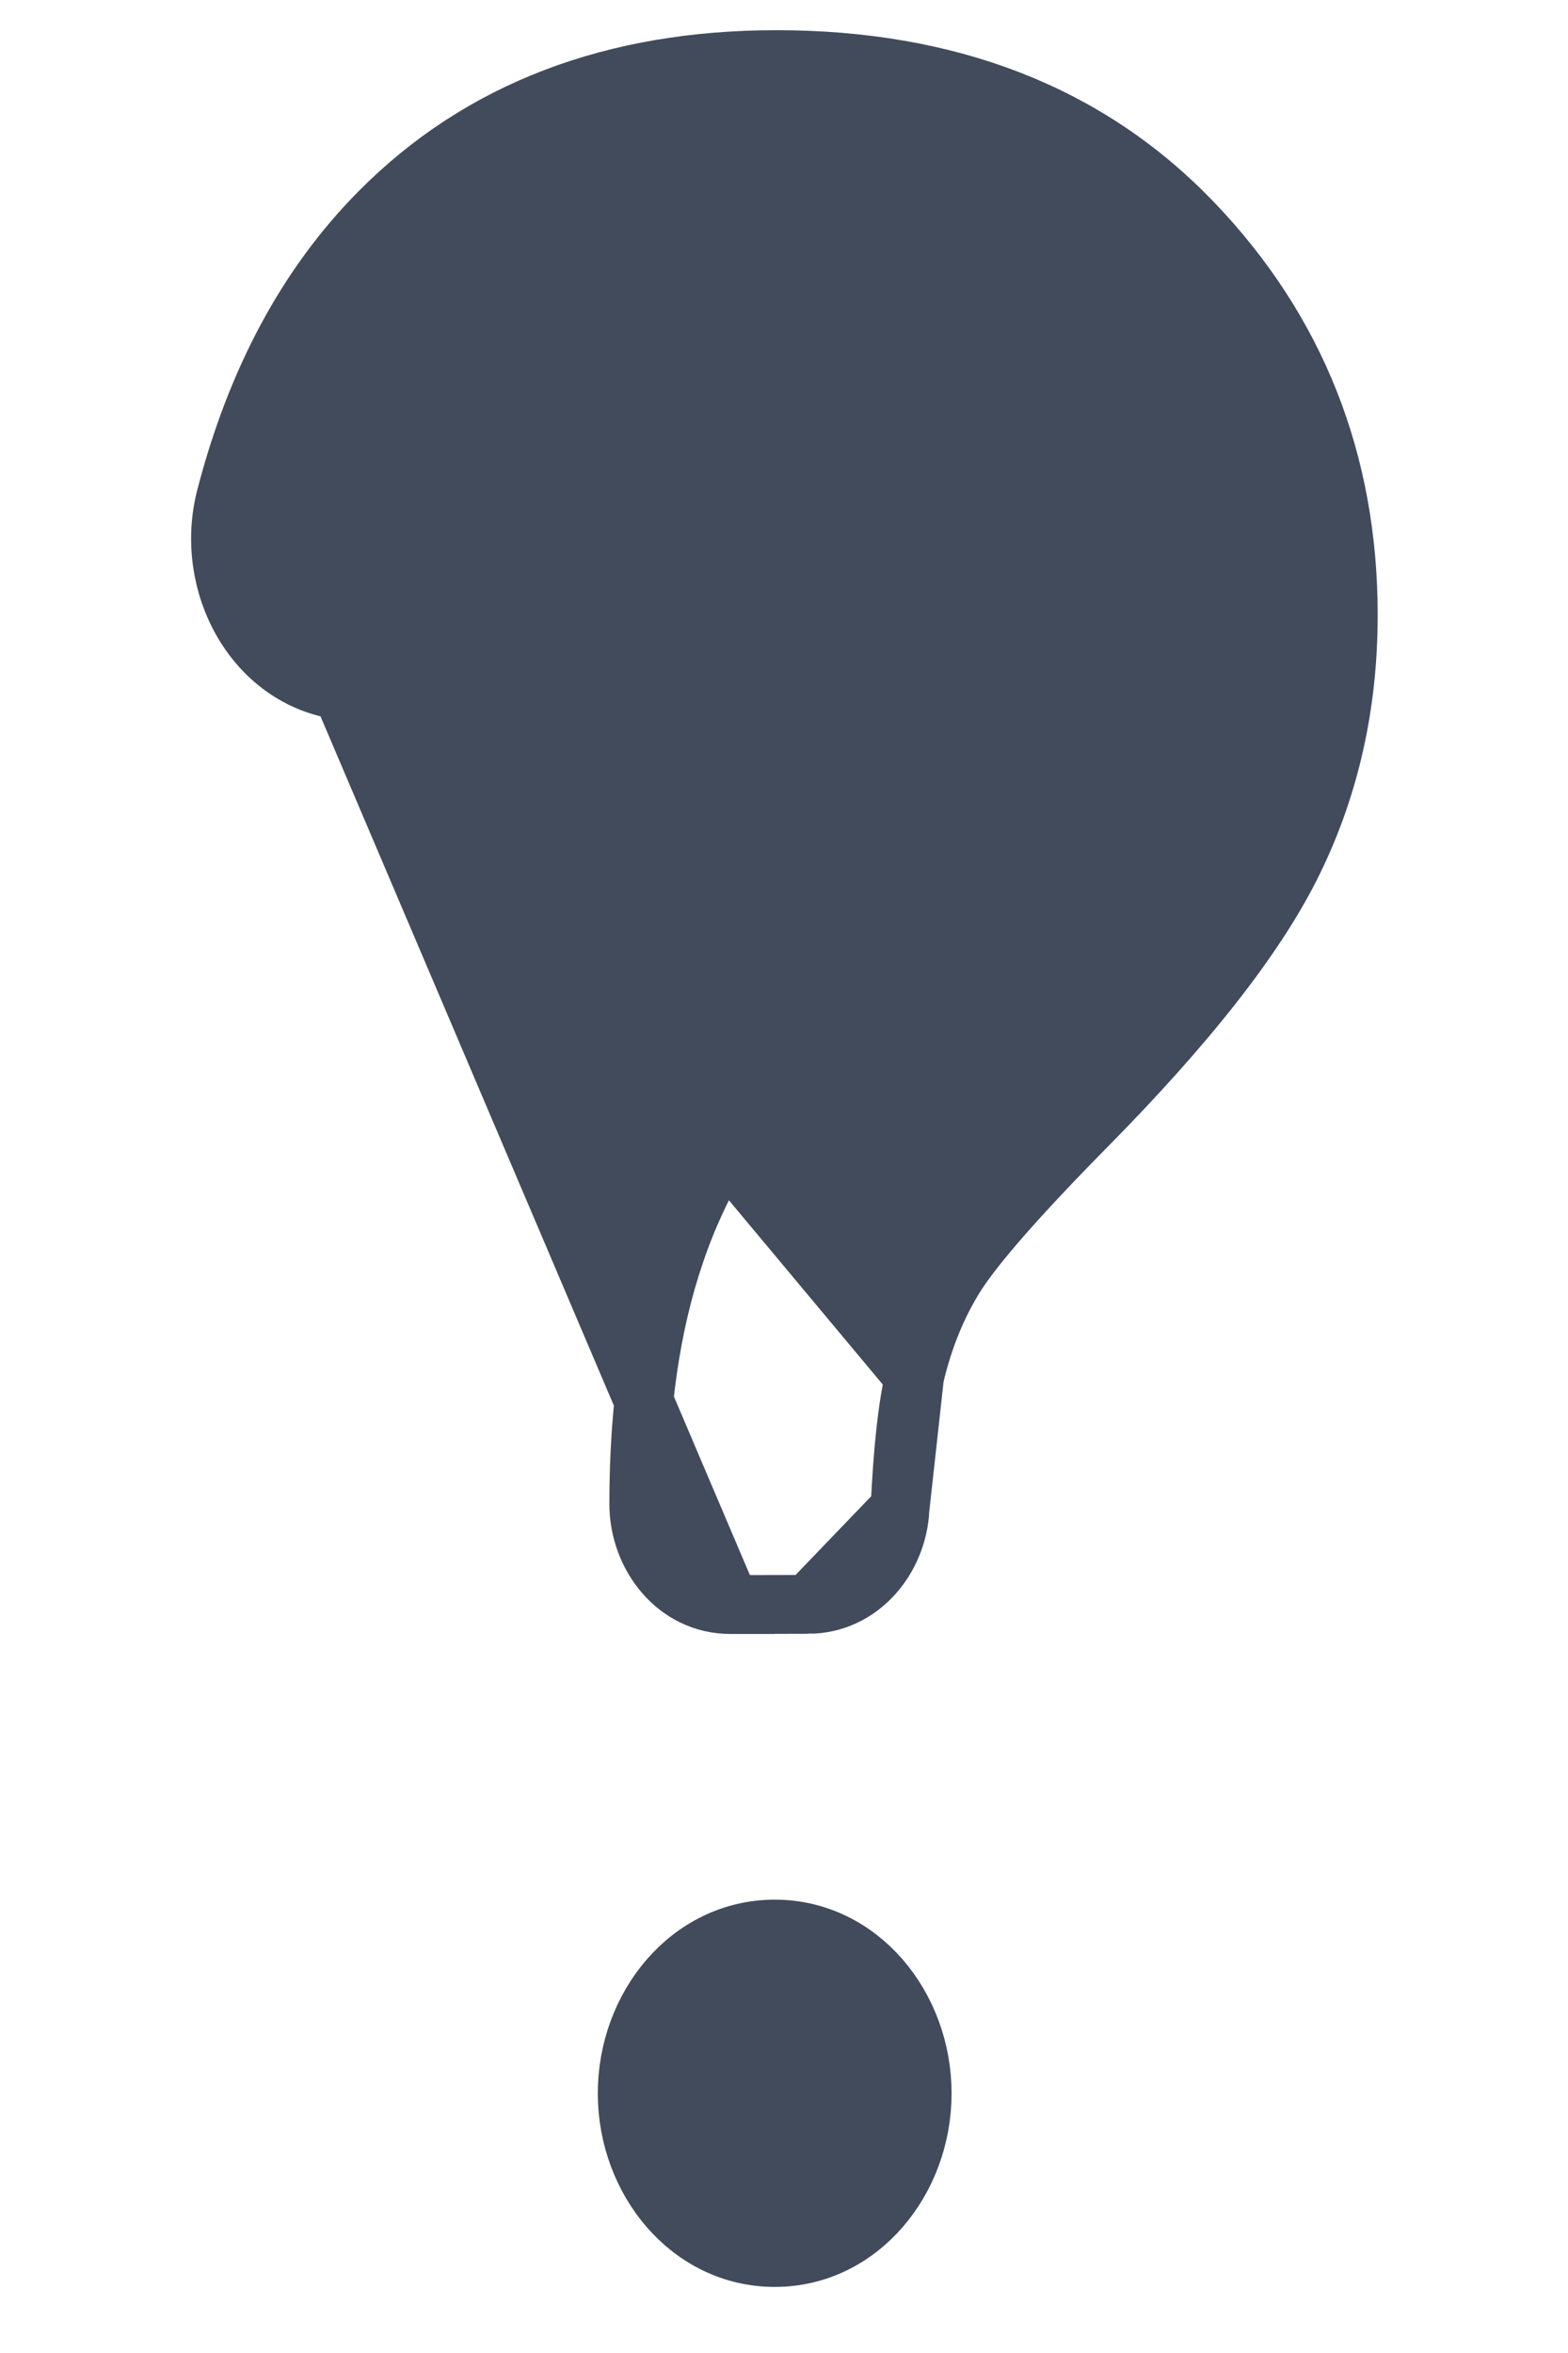 <svg width="8" height="12" viewBox="0 0 8 12" fill="none" xmlns="http://www.w3.org/2000/svg">
<path d="M3.727 8.183L3.726 8.183C3.45 8.183 3.259 7.934 3.259 7.67C3.259 7.185 3.319 6.759 3.443 6.396C3.535 6.119 3.682 5.844 3.881 5.57L3.882 5.57C4.03 5.368 4.29 5.08 4.657 4.711C5.022 4.344 5.245 4.064 5.344 3.868C5.443 3.671 5.492 3.455 5.492 3.218C5.492 2.786 5.346 2.409 5.049 2.081C4.756 1.756 4.402 1.597 3.979 1.597C3.569 1.597 3.233 1.742 2.96 2.033C2.762 2.244 2.606 2.551 2.501 2.964L2.501 2.964C2.41 3.318 2.097 3.57 1.742 3.521L3.727 8.183ZM3.727 8.183L4.123 8.182M3.727 8.183L4.123 8.182M4.666 7.021L4.666 7.021C4.631 7.166 4.606 7.389 4.592 7.693L4.666 7.021ZM4.666 7.021C4.713 6.821 4.785 6.647 4.881 6.497C4.978 6.347 5.193 6.1 5.538 5.75C6.054 5.228 6.413 4.774 6.6 4.389C6.787 4.006 6.879 3.588 6.879 3.137C6.879 2.357 6.615 1.687 6.086 1.135C5.551 0.577 4.837 0.304 3.961 0.304C3.133 0.304 2.452 0.56 1.936 1.081C1.566 1.454 1.306 1.941 1.152 2.535C1.038 2.975 1.296 3.461 1.742 3.521L4.666 7.021ZM4.123 8.182C4.389 8.182 4.58 7.95 4.592 7.694L4.123 8.182ZM3.953 9.838C3.519 9.838 3.2 10.232 3.2 10.676C3.2 11.119 3.519 11.513 3.953 11.513C4.386 11.513 4.705 11.119 4.705 10.676C4.705 10.232 4.386 9.838 3.953 9.838Z" fill="#414B5B" stroke="#414B5B" stroke-width="0.3"/>
</svg>
